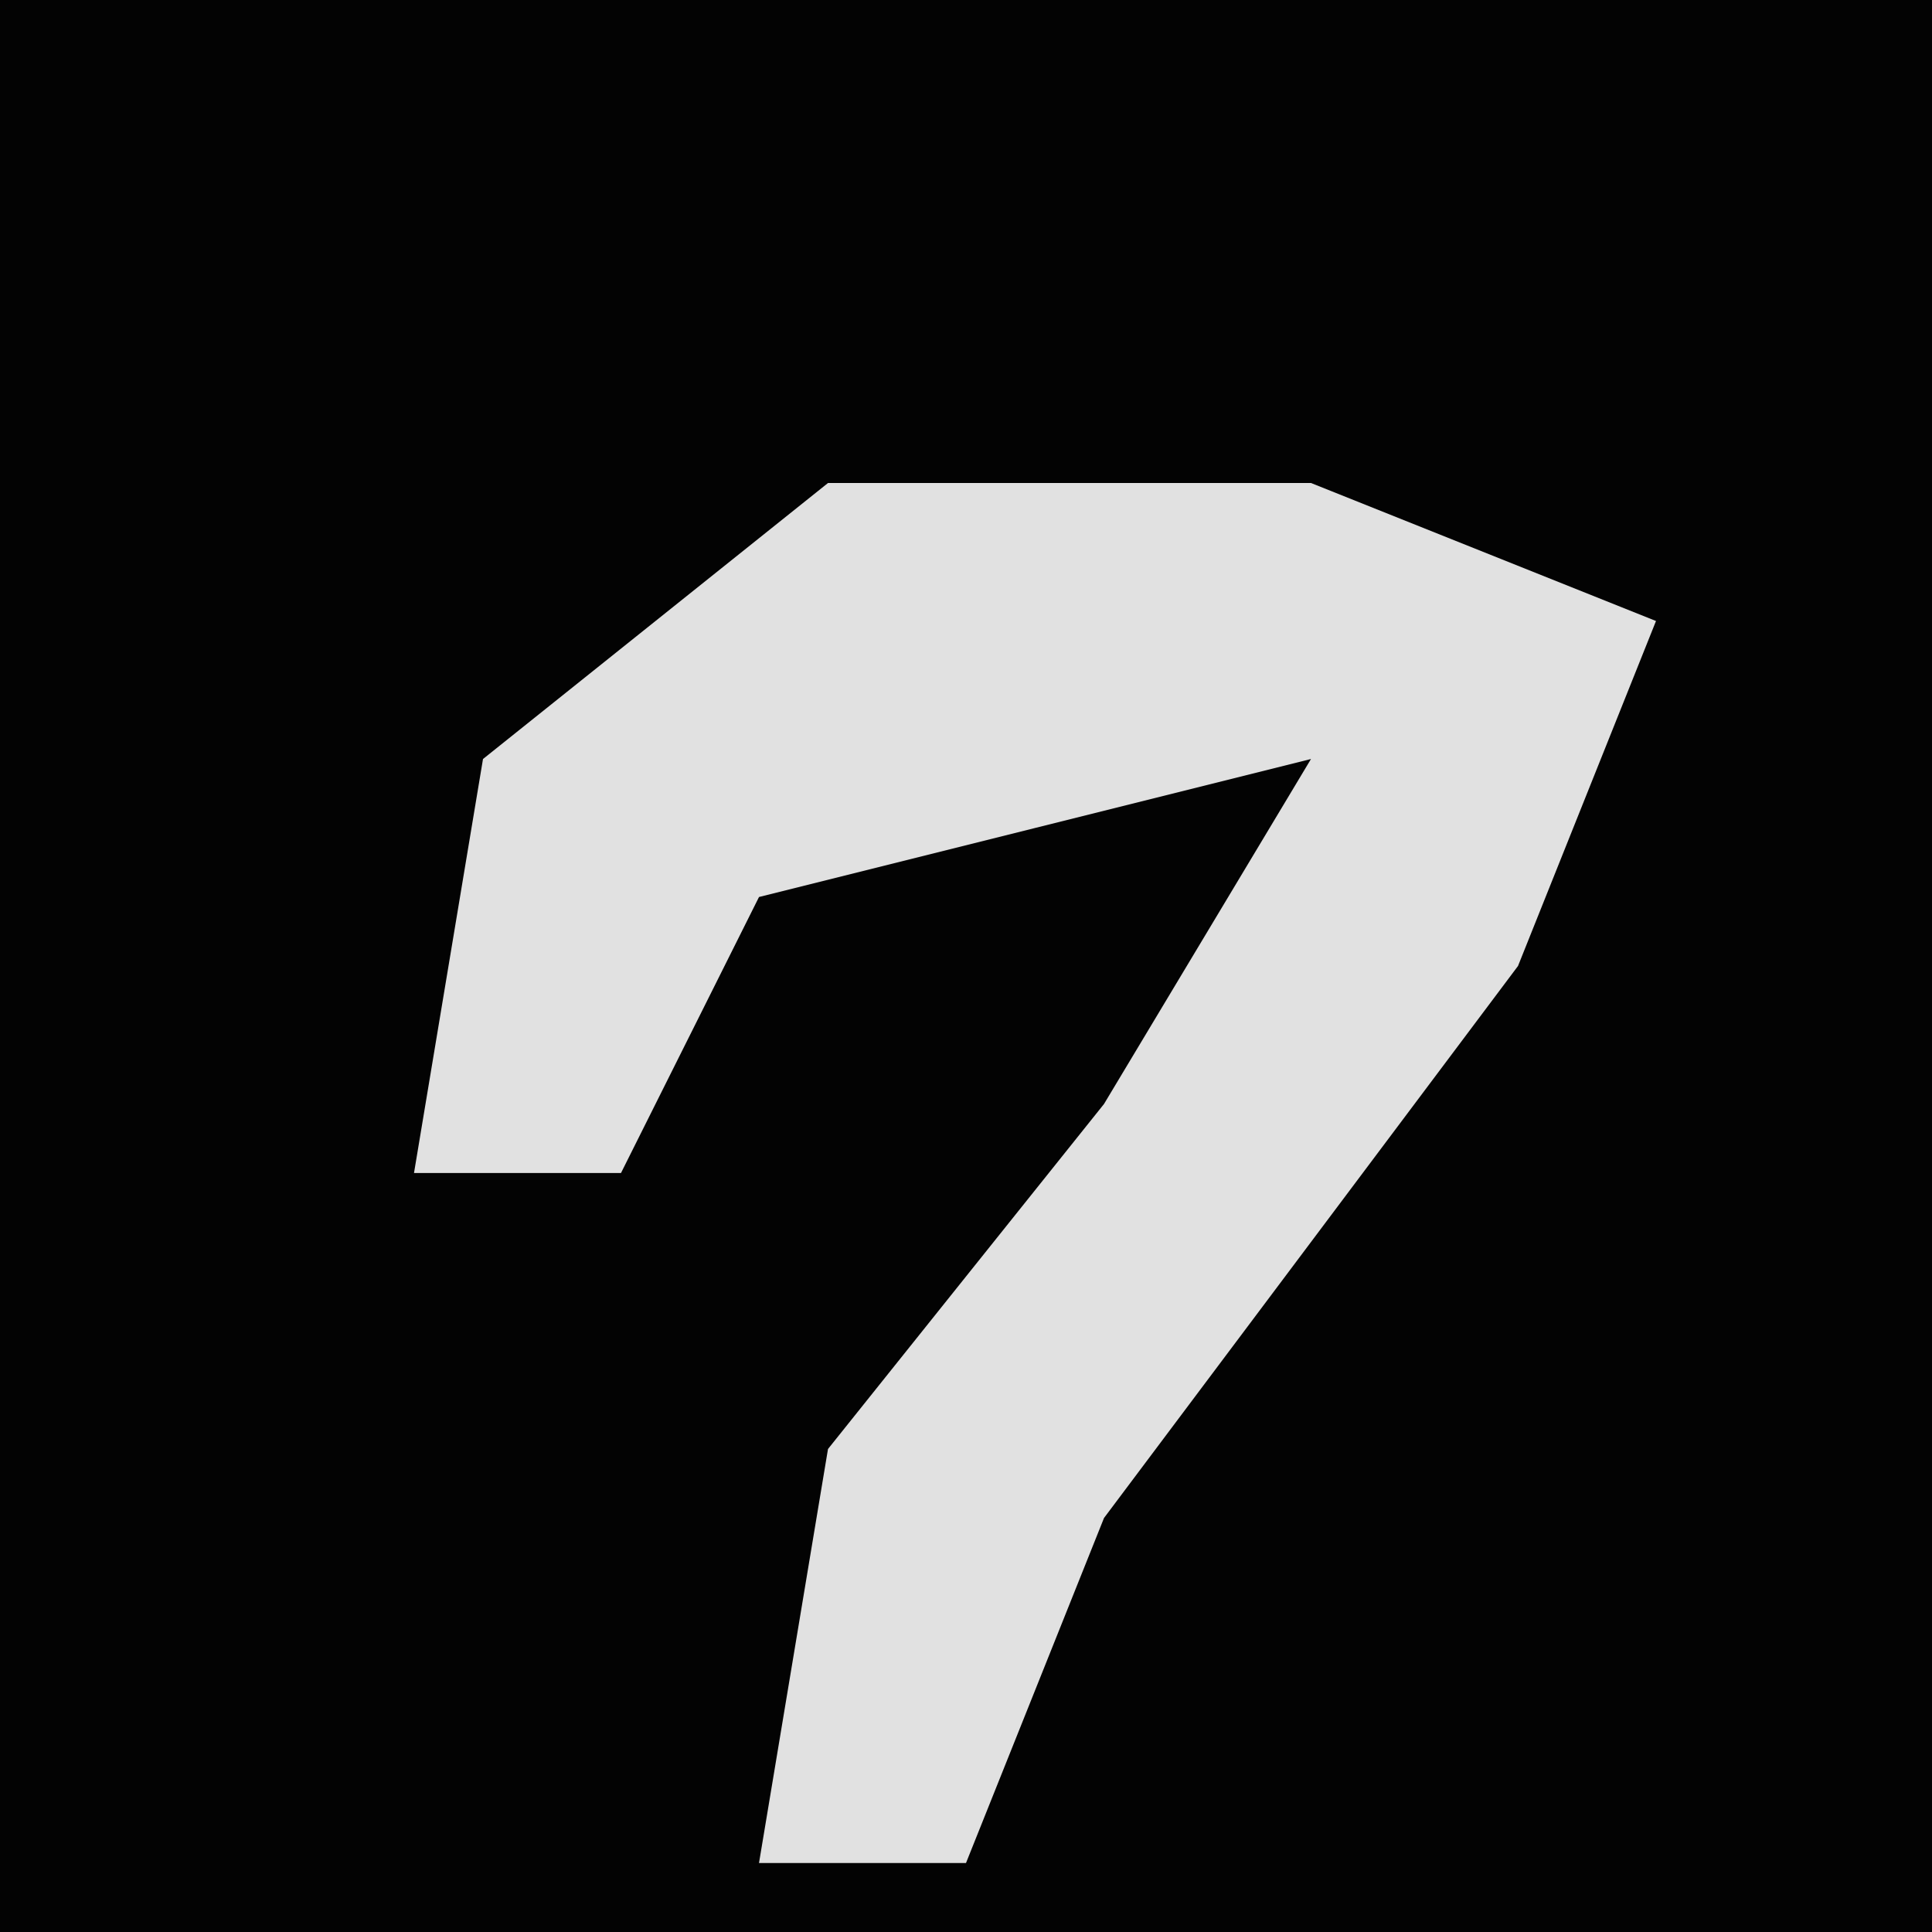 <?xml version="1.0" encoding="UTF-8"?>
<svg version="1.1" xmlns="http://www.w3.org/2000/svg" width="28" height="28">
<path d="M0,0 L28,0 L28,28 L0,28 Z " fill="#030303" transform="translate(0,0)"/>
<path d="M0,0 L7,0 L12,2 L10,7 L4,15 L2,20 L-1,20 L0,14 L4,9 L7,4 L3,5 L-1,6 L-3,10 L-6,10 L-5,4 Z " fill="#E1E1E1" transform="translate(12,7)"/>
</svg>
